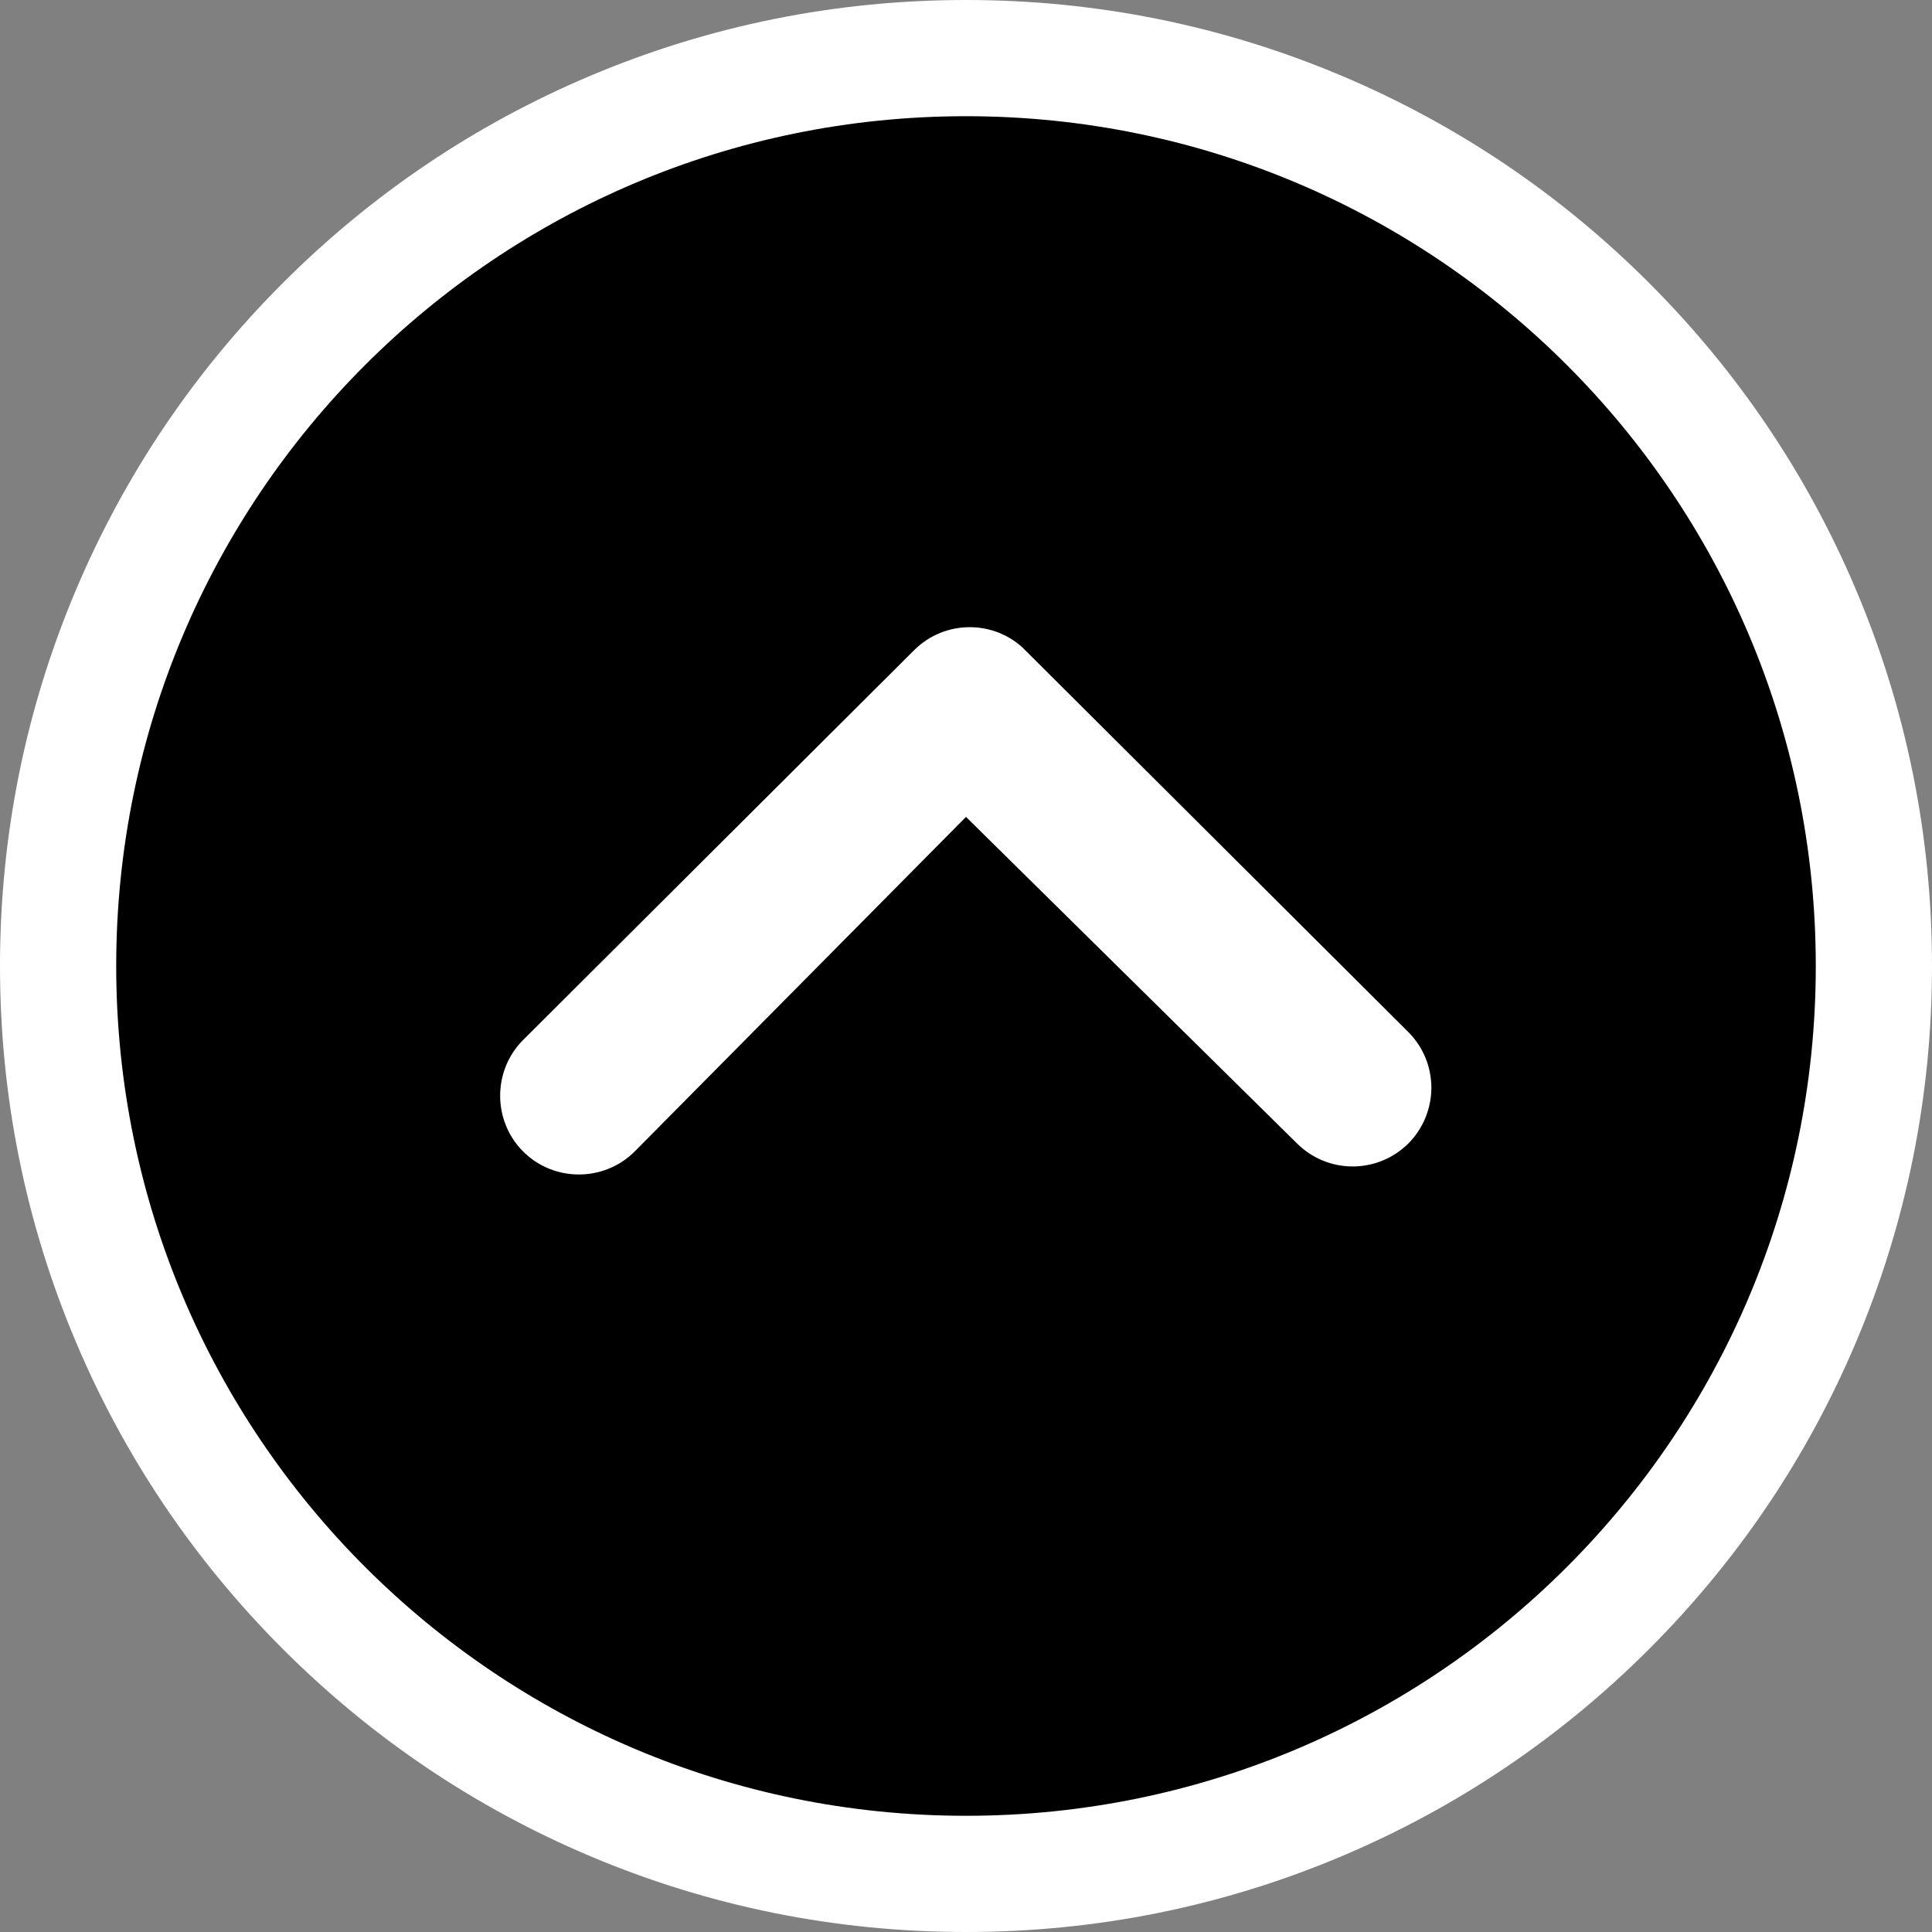 <svg xmlns="http://www.w3.org/2000/svg" width="33.25" height="33.25" viewBox="0 0 33.25 33.25">
  <rect x="0" y="0" width="33.25" height="33.25" fill="#808080" stroke="none"/>
  <g transform="translate(-1.375 -1.375)" fill="currentColor">
    <path d="M 18 33.625 C 13.826 33.625 9.902 32 6.951 29.049 C 4 26.098 2.375 22.174 2.375 18 C 2.375 13.826 4 9.902 6.951 6.951 C 9.902 4 13.826 2.375 18 2.375 C 22.174 2.375 26.098 4 29.049 6.951 C 32 9.902 33.625 13.826 33.625 18 C 33.625 22.174 32 26.098 29.049 29.049 C 26.098 32 22.174 33.625 18 33.625 Z M 18.065 13.169 C 18.01 13.169 17.904 13.182 17.814 13.272 L 11.084 19.981 C 10.996 20.069 10.983 20.176 10.983 20.232 C 10.983 20.288 10.996 20.396 11.085 20.485 C 11.175 20.574 11.282 20.588 11.338 20.588 C 11.394 20.588 11.501 20.574 11.591 20.485 L 17.289 14.73 L 17.992 14.021 L 18.702 14.722 L 24.398 20.34 L 24.4 20.342 L 24.402 20.344 C 24.489 20.431 24.587 20.45 24.654 20.45 C 24.71 20.45 24.816 20.436 24.908 20.344 C 24.971 20.281 25.009 20.188 25.009 20.095 C 25.009 19.997 24.972 19.911 24.901 19.839 L 18.29 13.25 C 18.208 13.18 18.115 13.169 18.065 13.169 Z" stroke="none"/>
    <path d="M 18 32.625 C 26.079 32.625 32.625 26.079 32.625 18 C 32.625 9.921 26.079 3.375 18 3.375 C 9.921 3.375 3.375 9.921 3.375 18 C 3.375 26.079 9.921 32.625 18 32.625 M 18.065 12.169 C 18.393 12.169 18.721 12.287 18.977 12.523 L 25.608 19.132 C 25.875 19.399 26.009 19.744 26.009 20.095 C 26.009 20.44 25.875 20.791 25.615 21.052 C 25.088 21.579 24.23 21.586 23.695 21.052 L 18 15.434 L 12.298 21.192 C 11.77 21.72 10.905 21.72 10.378 21.192 C 9.851 20.665 9.851 19.8 10.378 19.273 L 17.107 12.565 C 17.371 12.301 17.718 12.169 18.065 12.169 M 18 34.625 C 15.756 34.625 13.578 34.185 11.528 33.318 C 9.548 32.481 7.77 31.282 6.244 29.756 C 4.718 28.23 3.519 26.452 2.682 24.472 C 1.815 22.422 1.375 20.244 1.375 18 C 1.375 15.756 1.815 13.578 2.682 11.528 C 3.519 9.548 4.718 7.77 6.244 6.244 C 7.77 4.718 9.548 3.519 11.528 2.682 C 13.578 1.815 15.756 1.375 18 1.375 C 20.244 1.375 22.422 1.815 24.472 2.682 C 26.452 3.519 28.23 4.718 29.756 6.244 C 31.282 7.77 32.481 9.548 33.318 11.528 C 34.185 13.578 34.625 15.756 34.625 18 C 34.625 20.244 34.185 22.422 33.318 24.472 C 32.481 26.452 31.282 28.23 29.756 29.756 C 28.23 31.282 26.452 32.481 24.472 33.318 C 22.422 34.185 20.244 34.625 18 34.625 Z" stroke="none" fill="#fff"/>
  </g>
</svg>
